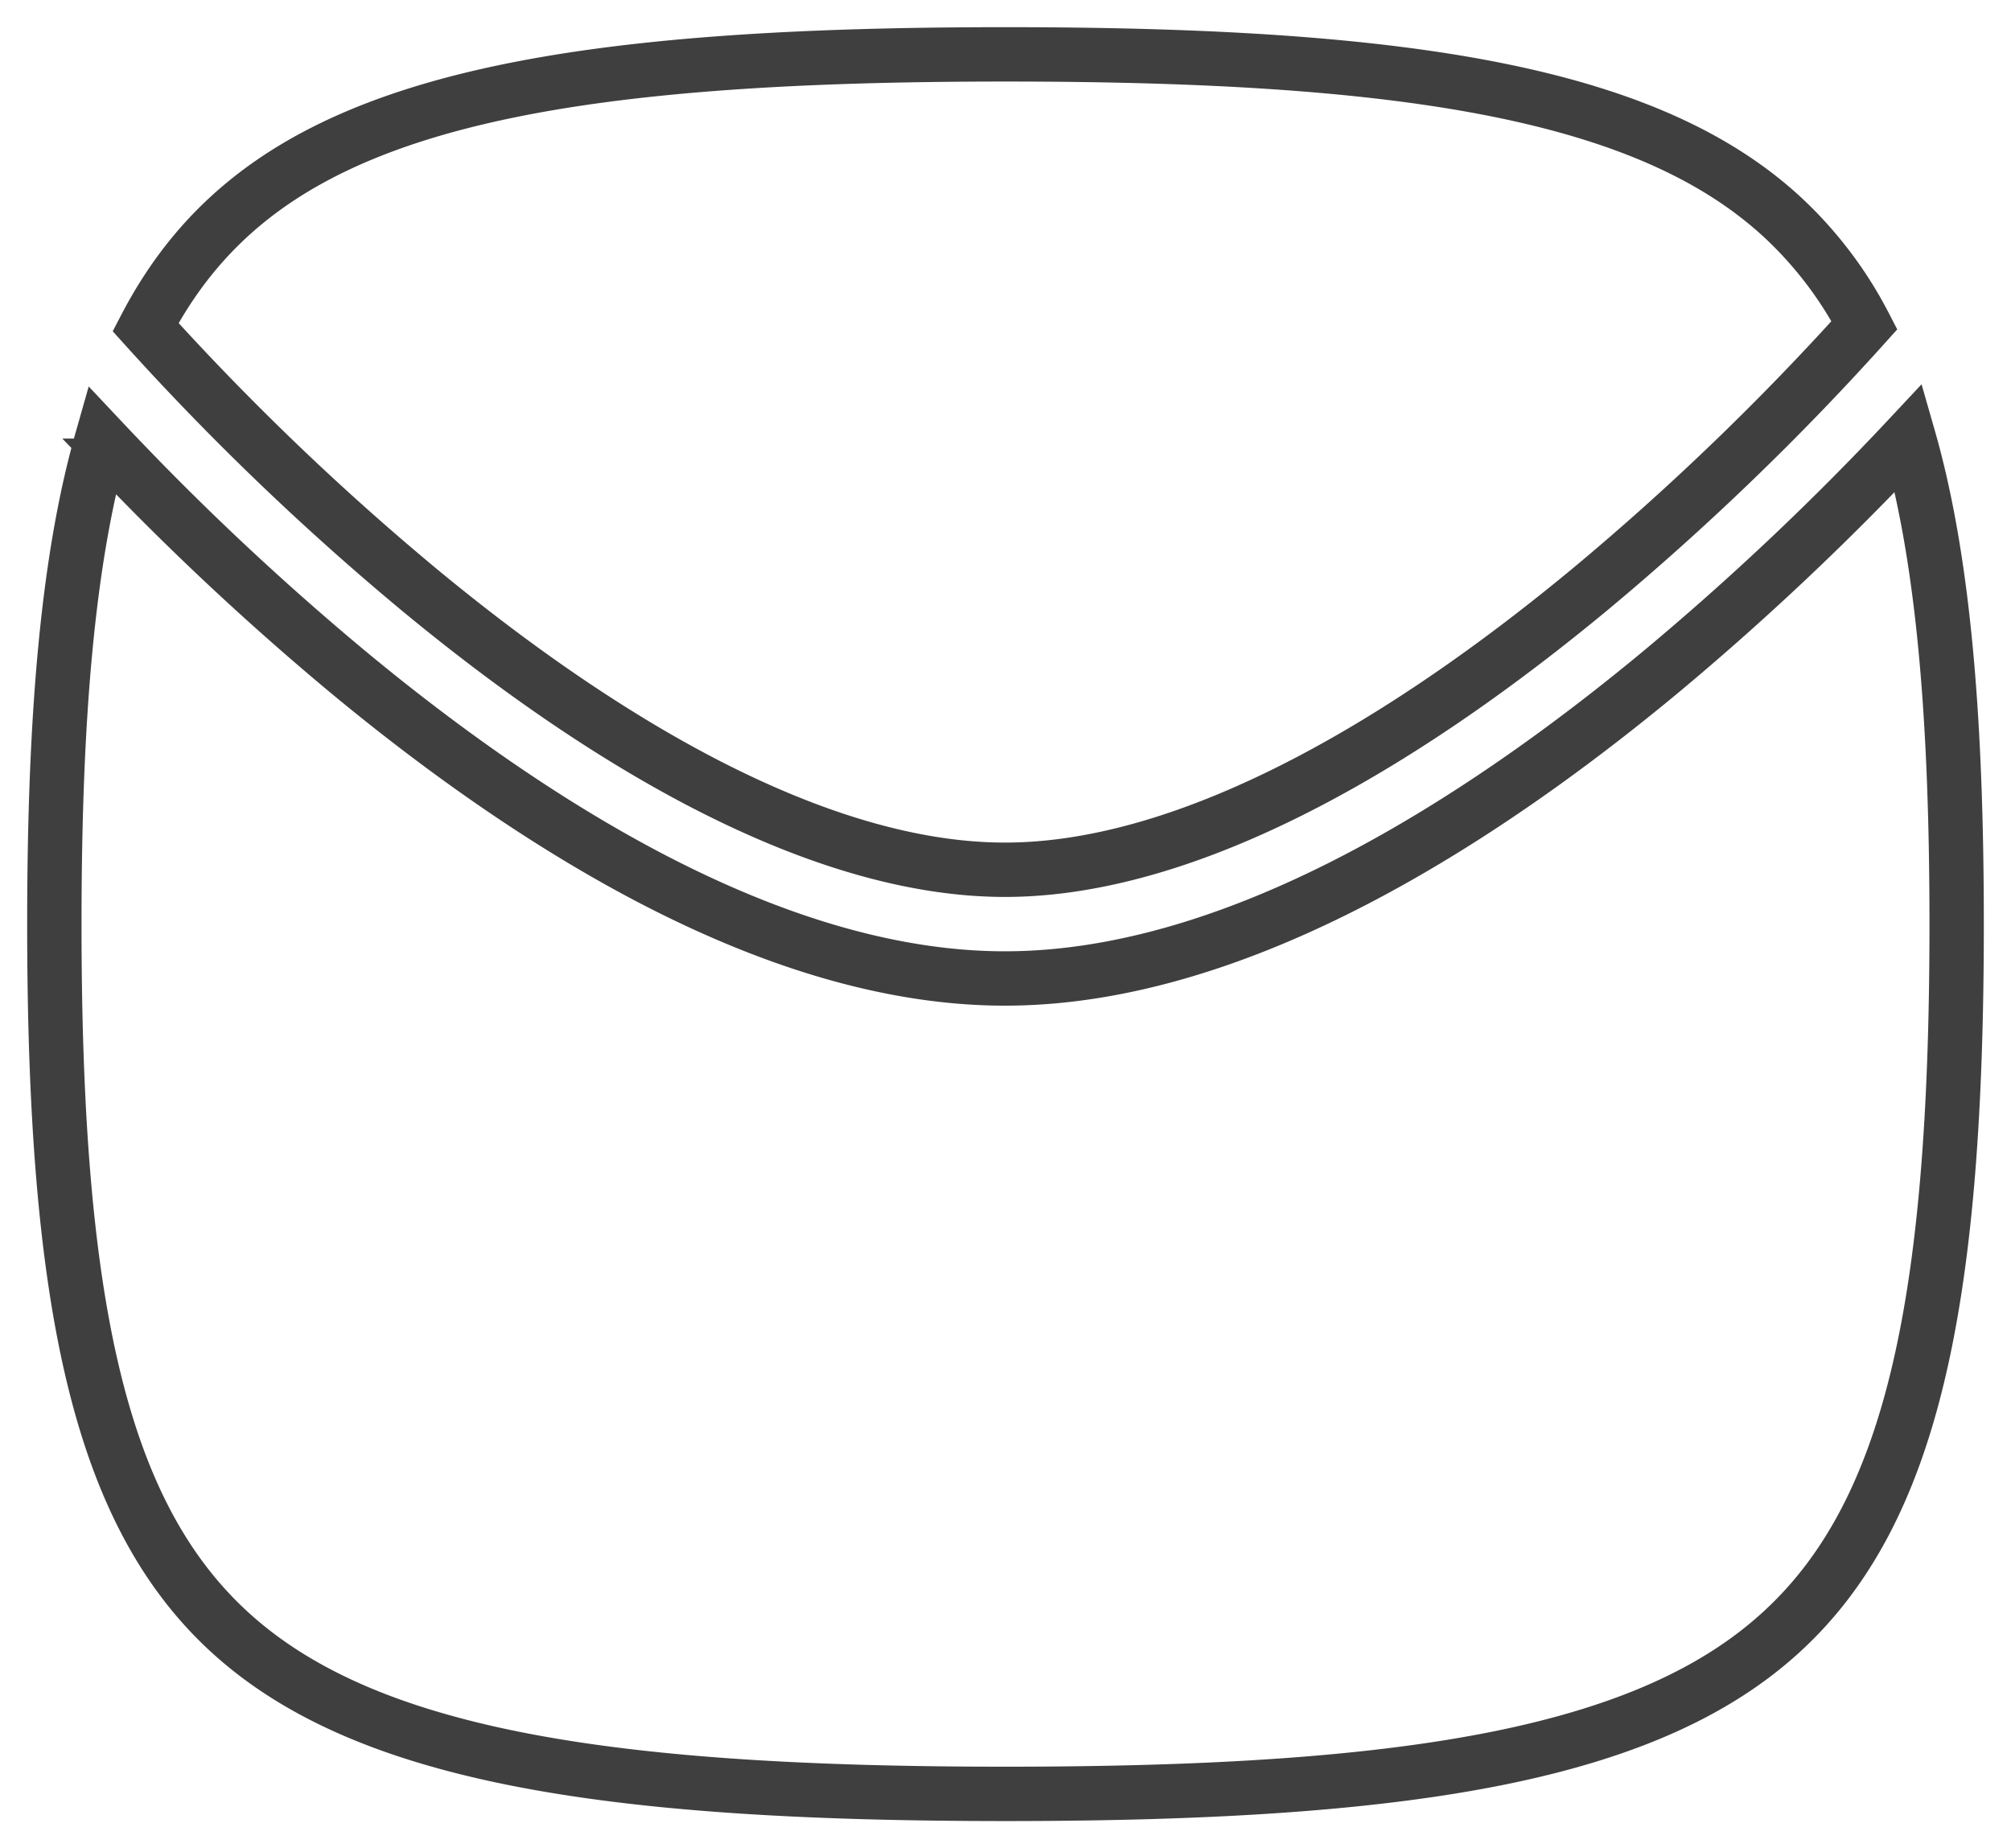 <svg
      xmlns="http://www.w3.org/2000/svg"
      width="37"
      height="34"
      fill="none"
      viewBox="0 0 37 34"
    >
      <path
        stroke="#3F3F3F"
        strokeLinecap="round"
        strokeLinejoin="round"
        strokeWidth="2"
        d="M34.304 5.982a7.277 7.277 0 00-1.518-1.995c-1.181-1.086-2.826-1.841-5.168-2.32C25.268 1.187 22.288 1 18.5 1c-5.001 0-8.576.329-11.14 1.206-2.266.777-3.725 1.975-4.682 3.811a48.822 48.822 0 005.006 4.807c1.6 1.326 3.42 2.632 5.298 3.602 1.887.973 3.77 1.576 5.517 1.574 1.743-.002 3.621-.608 5.502-1.583 1.873-.97 3.687-2.276 5.283-3.6a48.78 48.78 0 005.02-4.835zM2.324 8.568a50.352 50.352 0 01-.452-.474C1.248 10.29 1 13.18 1 17c0 7.027.85 10.841 3.214 13.014 1.181 1.085 2.826 1.84 5.168 2.319 2.35.48 5.33.667 9.118.667 3.788 0 6.769-.188 9.118-.667 2.342-.479 3.987-1.234 5.168-2.32C35.151 27.841 36 24.027 36 17c0-3.868-.257-6.762-.883-8.945a50.796 50.796 0 01-4.556 4.302c-1.662 1.379-3.597 2.777-5.64 3.836-2.034 1.055-4.238 1.804-6.42 1.807-2.186.003-4.396-.744-6.436-1.797-2.048-1.058-3.99-2.457-5.657-3.838a50.83 50.83 0 01-4.085-3.797z"
      ></path>
    </svg>